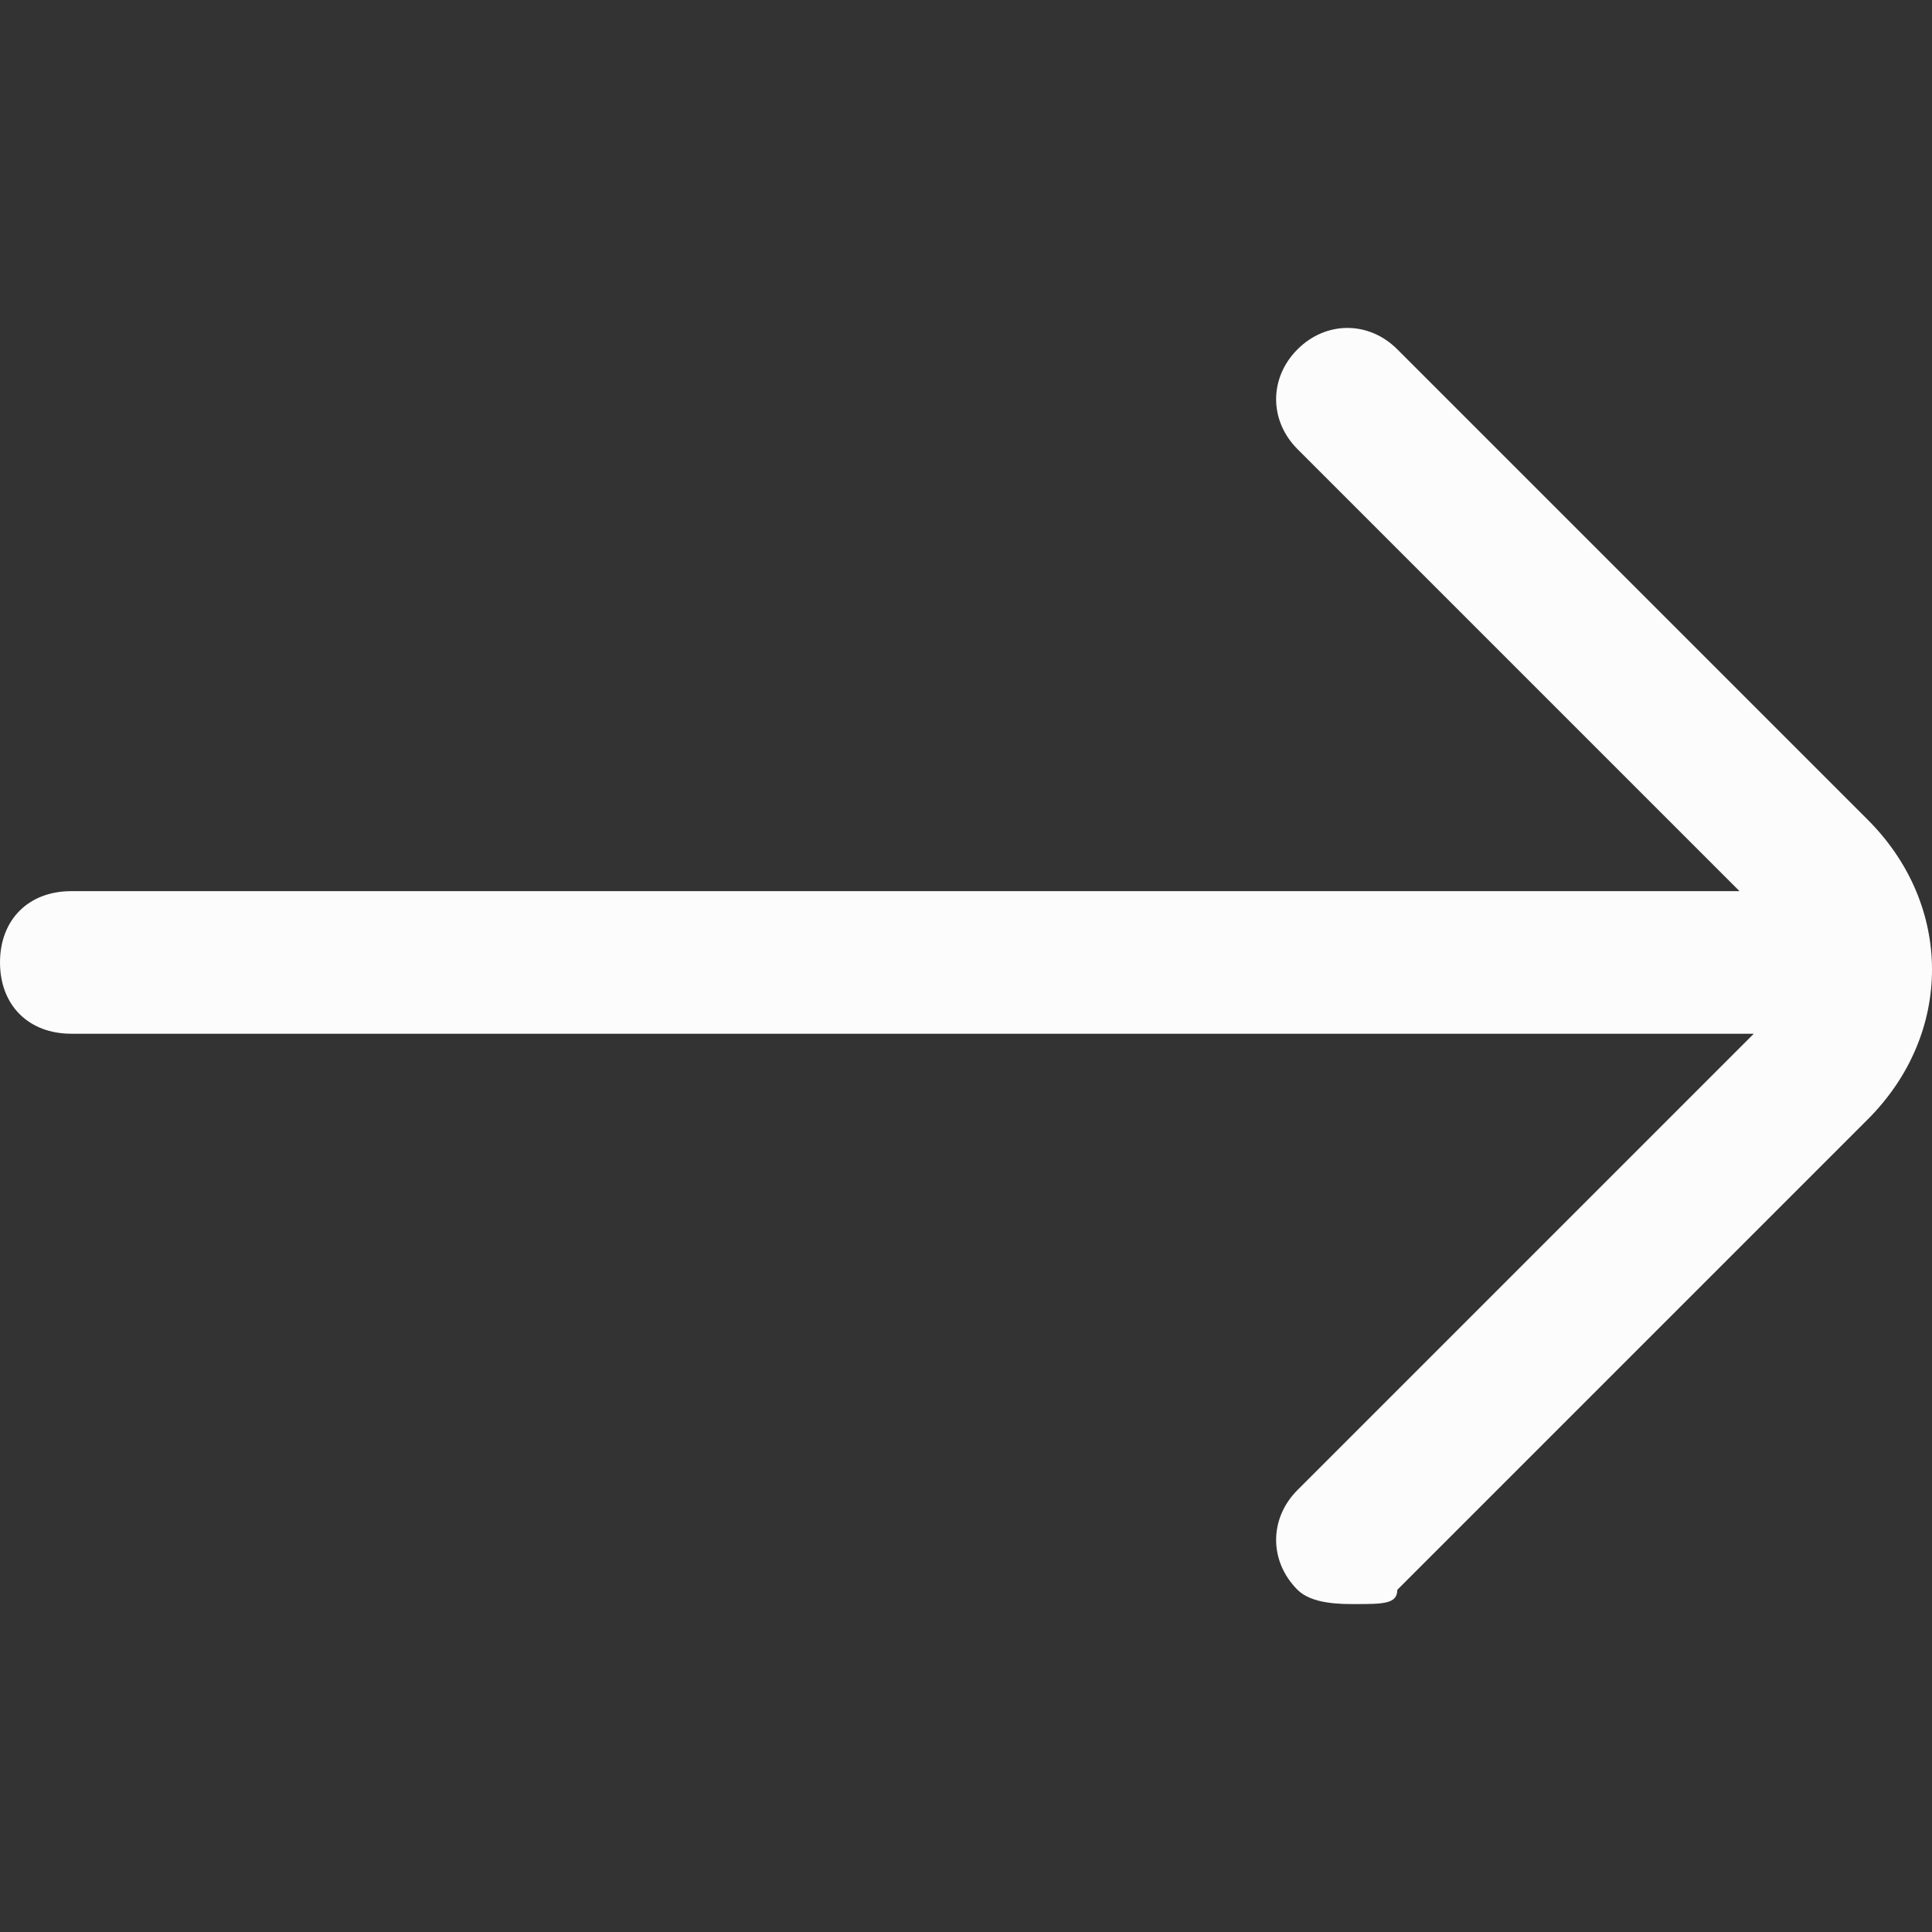 <?xml version="1.0" encoding="iso-8859-1"?>
<svg xmlns="http://www.w3.org/2000/svg" xmlns:xlink="http://www.w3.org/1999/xlink" version="1.1" viewBox="0 0 235.786 235.786" enable-background="new 0 0 235.786 235.786" width="512px" height="512px">
  <rect x="0" y="0" width="235.786" height="235.786" fill="#333333" stroke="none"/>
  <g>
    <path d="m227.956,100.056l-57.424-57.424c-3.48-3.48-8.701-3.48-12.181,0s-3.48,8.701 0,12.181l53.944,53.944h-203.594c-5.22,0-8.701,3.48-8.701,8.701 0,5.22 3.48,8.701 8.701,8.701h205.334l-55.684,55.684c-3.48,3.48-3.48,8.701 0,12.181 1.74,1.74 5.22,1.74 6.96,1.74 3.48,0 5.22,0 5.22-1.74l57.424-57.424c10.442-10.442 10.442-26.103 0.001-36.544z" fill="#fcfcfc"/>
  </g>
</svg>

